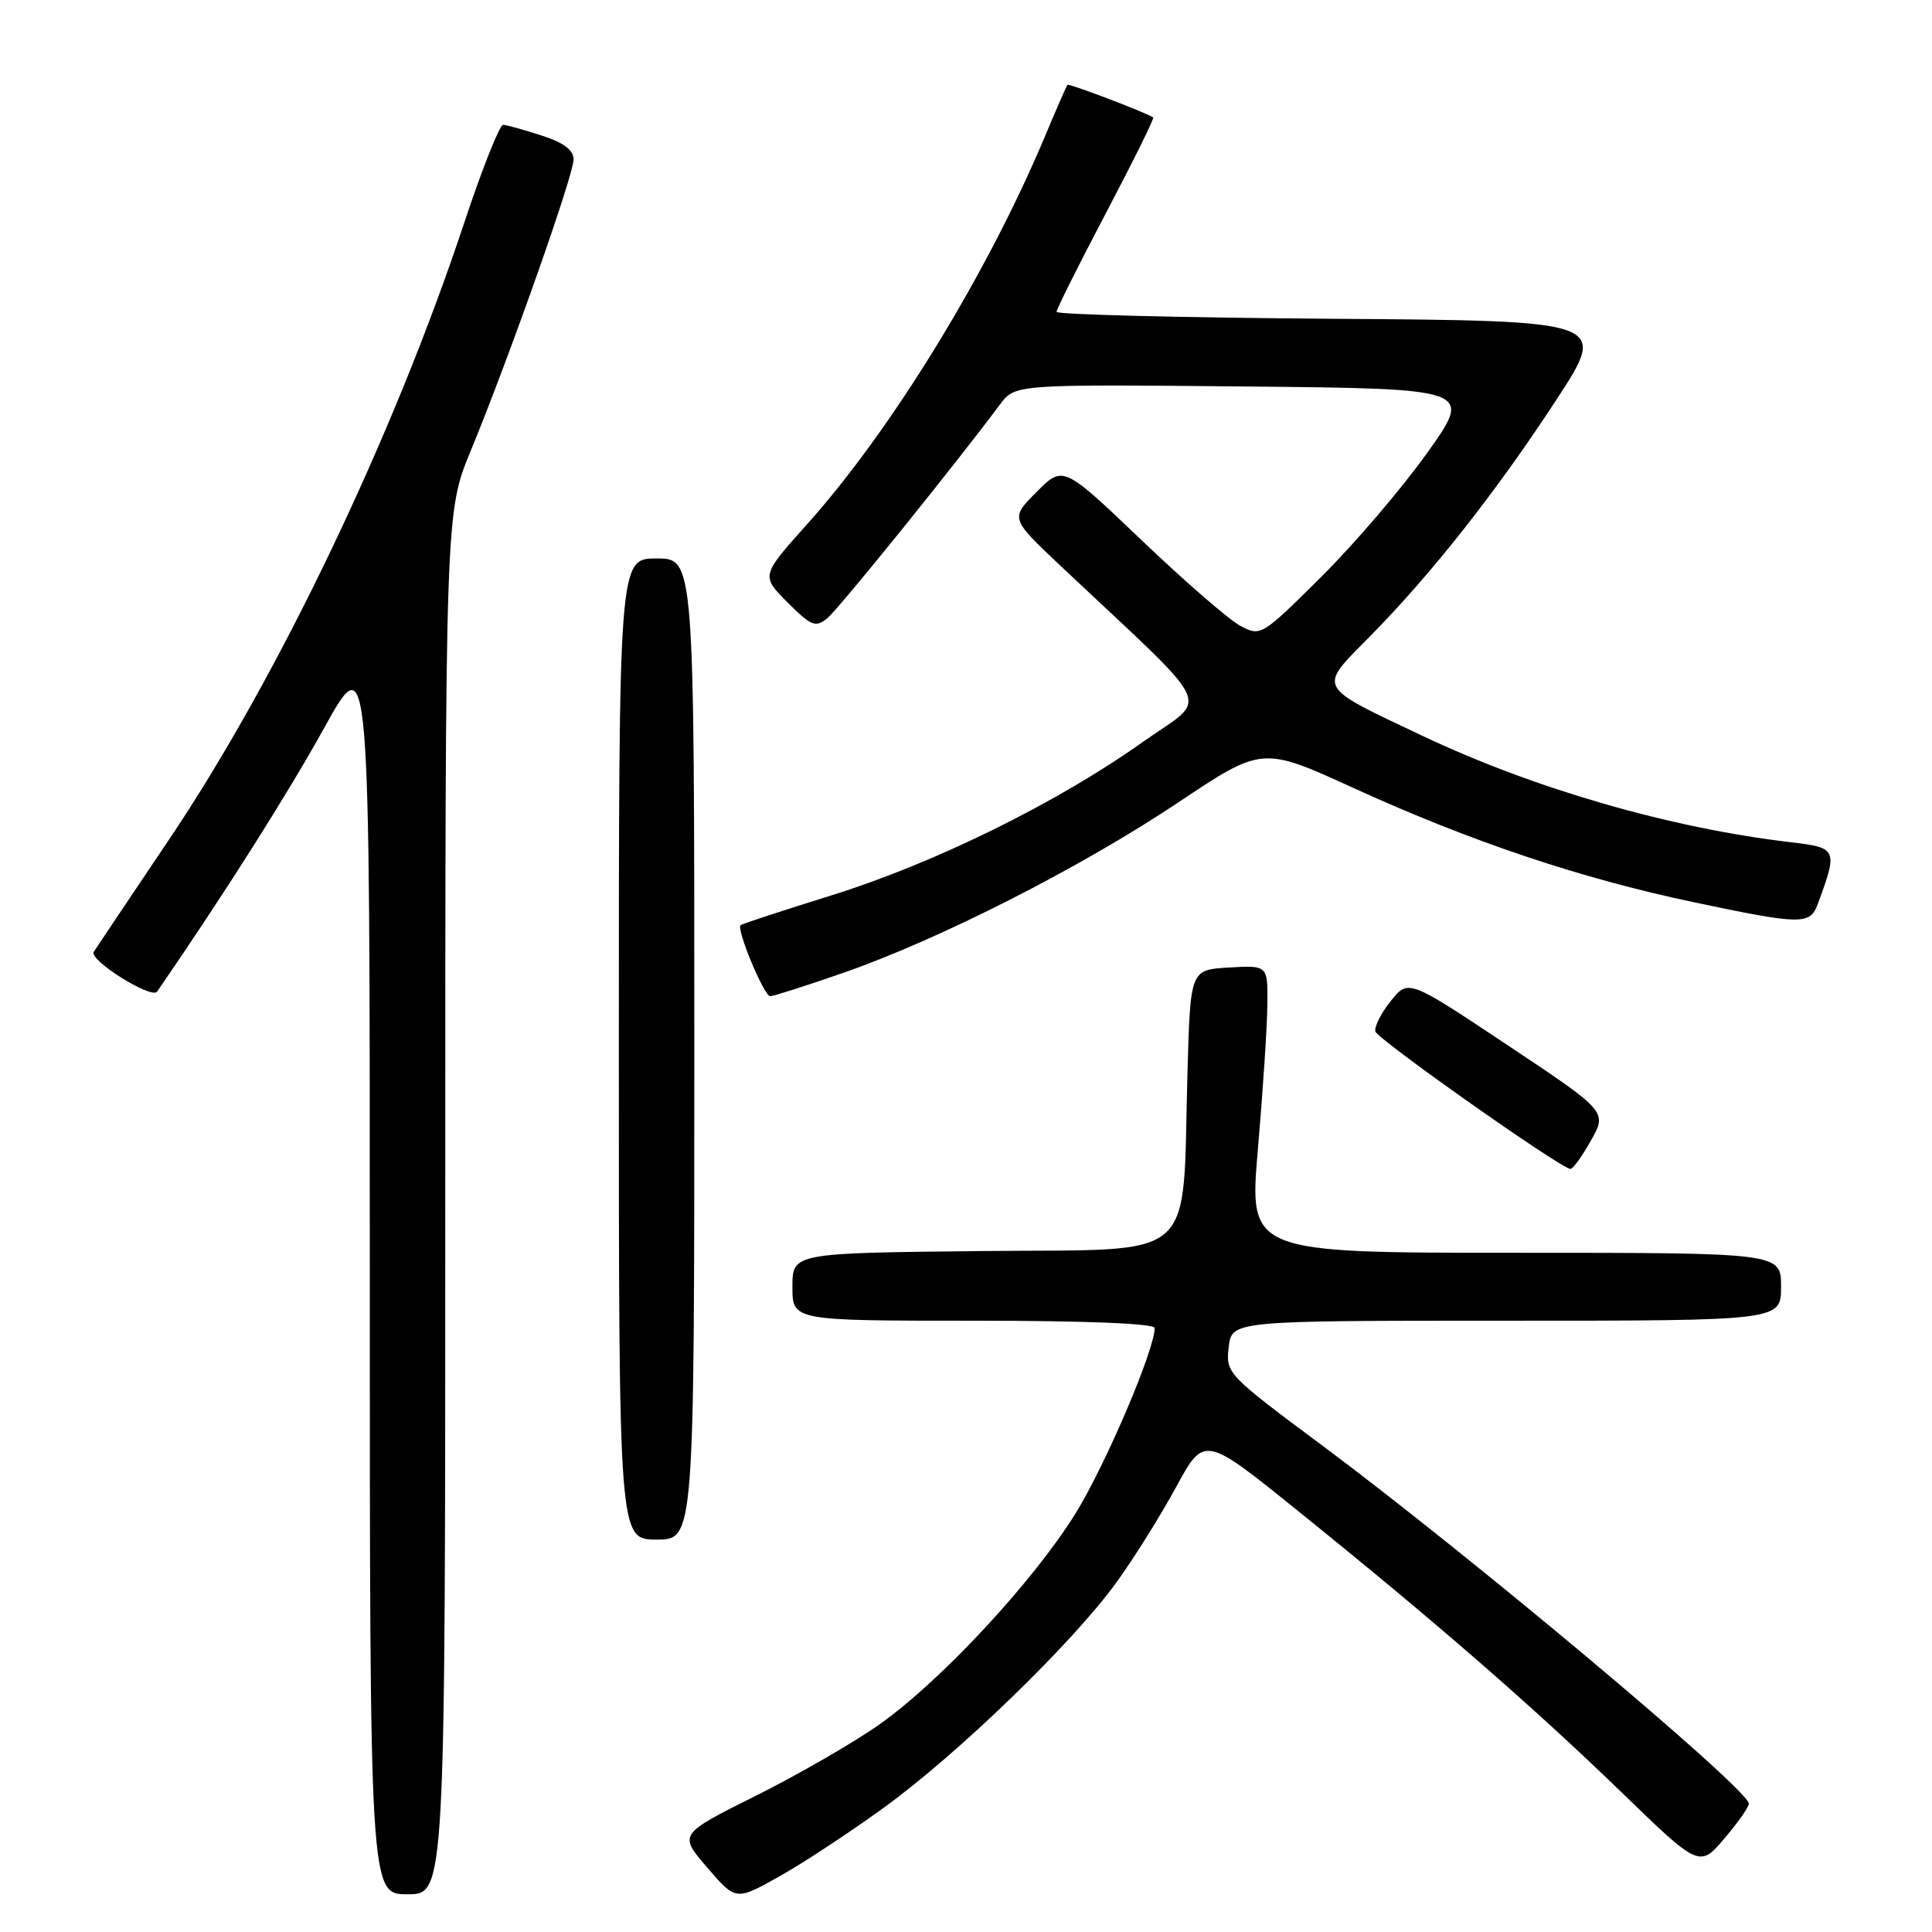 <?xml version="1.0" encoding="UTF-8" standalone="no"?>
<!DOCTYPE svg PUBLIC "-//W3C//DTD SVG 1.1//EN" "http://www.w3.org/Graphics/SVG/1.1/DTD/svg11.dtd" >
<svg xmlns="http://www.w3.org/2000/svg" xmlns:xlink="http://www.w3.org/1999/xlink" version="1.1" viewBox="0 0 256 256">
 <g >
 <path fill="currentColor"
d=" M 117.15 239.50 C 126.98 232.36 142.05 217.77 147.89 209.74 C 150.19 206.57 153.76 200.87 155.82 197.08 C 159.57 190.18 159.57 190.18 172.03 200.24 C 190.27 214.94 203.16 226.16 214.85 237.48 C 225.20 247.50 225.20 247.50 228.58 243.50 C 230.45 241.30 231.86 239.24 231.73 238.92 C 230.62 236.16 194.62 205.99 175.05 191.42 C 162.59 182.15 162.41 181.95 162.81 178.50 C 163.22 175.00 163.22 175.00 199.61 175.00 C 236.00 175.00 236.00 175.00 236.00 170.50 C 236.00 166.00 236.00 166.00 200.74 166.00 C 165.49 166.00 165.49 166.00 166.68 152.25 C 167.33 144.69 167.90 136.11 167.93 133.20 C 168.00 127.90 168.00 127.90 162.86 128.20 C 157.73 128.50 157.73 128.50 157.35 142.00 C 156.62 167.73 159.21 165.46 130.24 165.77 C 105.00 166.03 105.00 166.03 105.00 170.52 C 105.00 175.00 105.00 175.00 129.00 175.00 C 143.86 175.00 153.00 175.37 153.00 175.97 C 153.00 178.88 146.42 194.26 142.47 200.61 C 136.83 209.65 124.71 222.69 116.58 228.46 C 113.24 230.83 105.87 235.09 100.21 237.92 C 89.91 243.06 89.91 243.06 93.71 247.46 C 97.50 251.86 97.50 251.86 103.19 248.68 C 106.33 246.93 112.60 242.80 117.15 239.50 Z  M 59.00 159.44 C 59.00 67.89 59.00 67.89 62.39 59.69 C 67.44 47.45 76.00 23.23 76.00 21.14 C 76.00 19.88 74.70 18.90 71.75 17.95 C 69.41 17.19 67.12 16.56 66.67 16.54 C 66.21 16.52 63.89 22.35 61.52 29.50 C 52.14 57.79 36.79 89.87 22.39 111.26 C 17.12 119.09 12.64 125.78 12.42 126.13 C 11.75 127.21 20.10 132.45 20.82 131.39 C 29.72 118.46 38.09 105.24 42.92 96.52 C 49.00 85.55 49.00 85.55 49.00 168.27 C 49.00 251.00 49.00 251.00 54.00 251.00 C 59.00 251.00 59.00 251.00 59.00 159.44 Z  M 92.00 139.00 C 92.00 74.00 92.00 74.00 87.00 74.00 C 82.00 74.00 82.00 74.00 82.00 139.00 C 82.00 204.00 82.00 204.00 87.00 204.00 C 92.00 204.00 92.00 204.00 92.00 139.00 Z  M 210.80 151.14 C 212.97 147.29 212.97 147.29 199.79 138.51 C 186.62 129.74 186.62 129.74 184.30 132.62 C 183.02 134.20 182.10 136.03 182.24 136.67 C 182.46 137.66 206.45 154.59 208.07 154.89 C 208.38 154.95 209.61 153.26 210.80 151.14 Z  M 111.67 128.93 C 124.44 124.50 143.22 114.95 156.09 106.35 C 167.26 98.89 167.26 98.89 179.38 104.43 C 194.83 111.48 209.34 116.36 224.25 119.51 C 238.75 122.57 239.83 122.59 240.88 119.75 C 243.54 112.51 243.46 112.33 237.29 111.60 C 221.33 109.73 203.34 104.53 188.50 97.51 C 174.31 90.79 174.60 91.33 181.46 84.39 C 189.67 76.07 198.24 65.20 206.21 53.00 C 213.07 42.50 213.07 42.50 176.53 42.24 C 156.44 42.09 140.00 41.68 140.00 41.32 C 140.00 40.96 142.95 35.06 146.55 28.22 C 150.15 21.37 152.97 15.68 152.80 15.56 C 151.82 14.90 141.64 11.03 141.45 11.24 C 141.32 11.38 139.99 14.42 138.49 18.00 C 130.88 36.17 118.17 56.92 107.00 69.40 C 100.83 76.29 100.83 76.29 104.35 79.82 C 107.50 82.97 108.07 83.19 109.62 81.92 C 111.12 80.70 126.39 61.79 132.50 53.60 C 134.50 50.92 134.50 50.92 164.84 51.21 C 195.17 51.50 195.17 51.50 189.12 60.00 C 185.79 64.67 179.47 72.07 175.07 76.44 C 167.19 84.27 167.04 84.36 164.37 82.94 C 162.88 82.15 156.98 77.04 151.27 71.58 C 140.87 61.66 140.87 61.66 137.36 65.18 C 133.85 68.69 133.85 68.69 140.65 75.09 C 161.53 94.76 160.27 92.04 151.41 98.33 C 140.05 106.39 123.91 114.34 110.30 118.60 C 103.81 120.62 98.34 122.42 98.14 122.58 C 97.53 123.09 101.23 132.00 102.06 132.00 C 102.49 132.00 106.81 130.62 111.67 128.93 Z "/>
</g>
</svg>